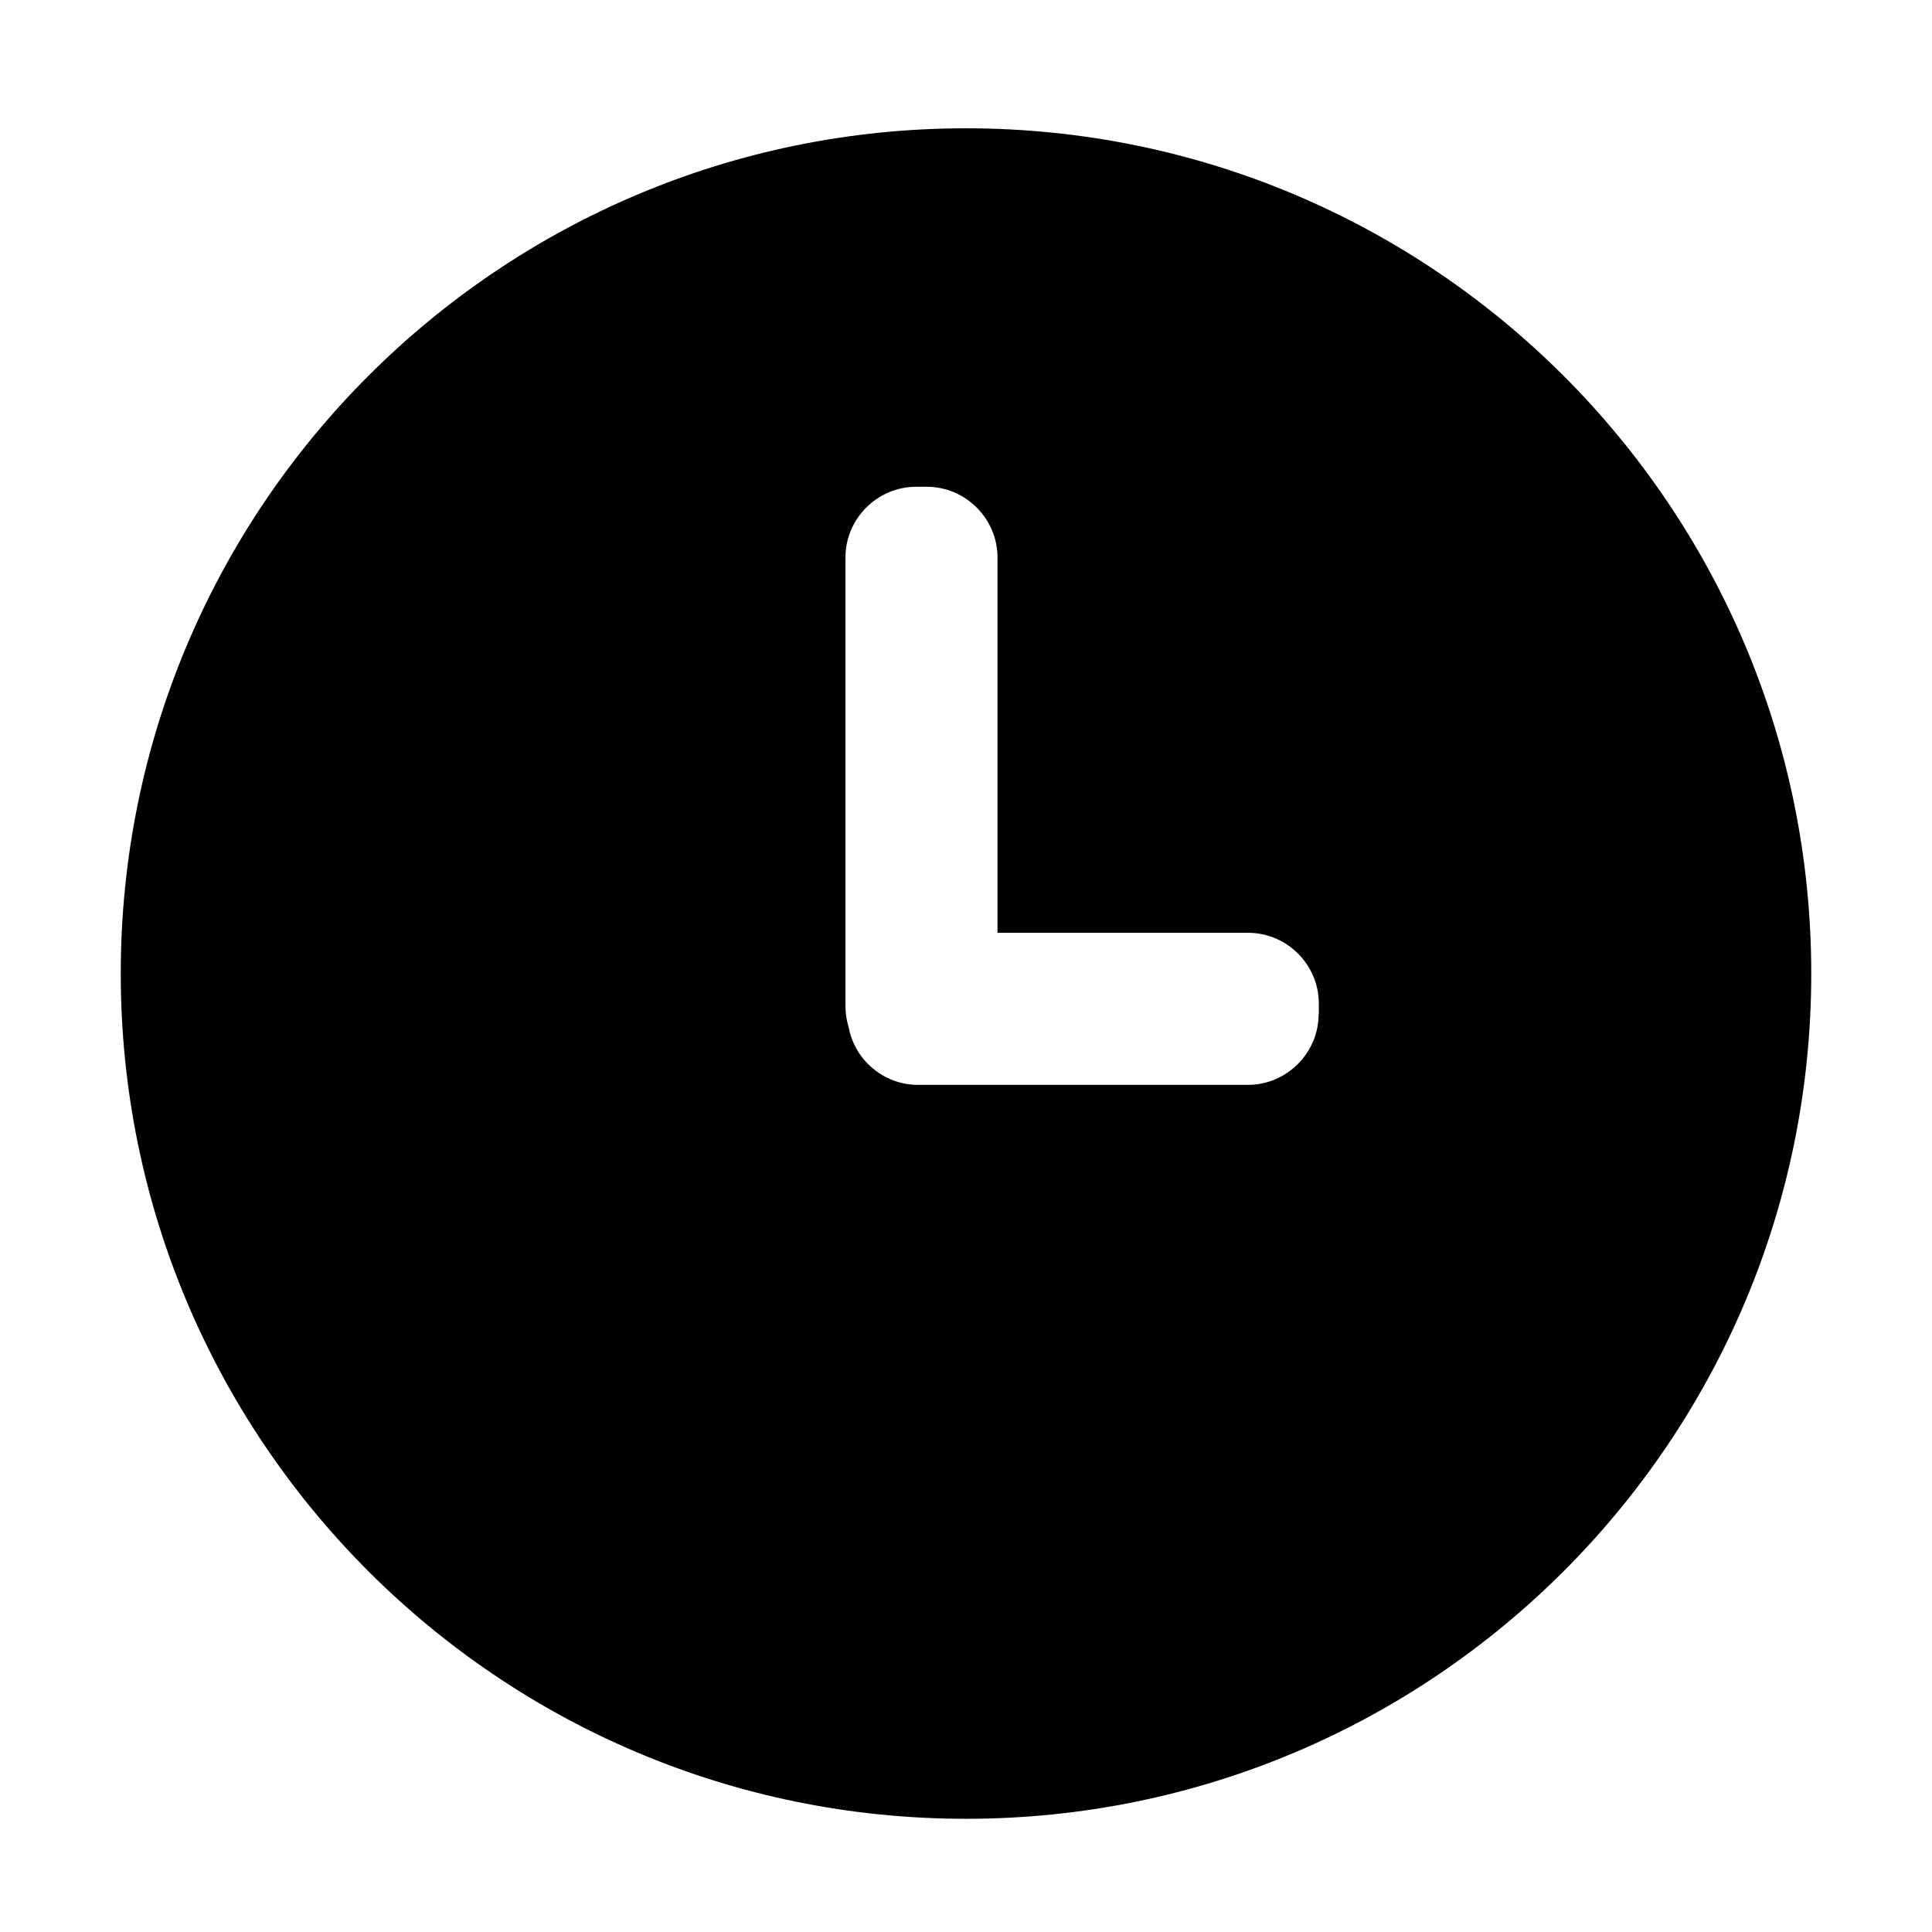 <svg class="svg-icon" style="width: 1em; height: 1em;vertical-align: middle;fill: currentColor;overflow: hidden;" viewBox="0 0 1024 1024" version="1.1" xmlns="http://www.w3.org/2000/svg"><path d="M512 68C264.6 68 64 268.6 64 516s200.6 448 448 448 448-200.6 448-448S759.4 68 512 68z m186.9 469.5c0 20.6-16.9 37.5-37.5 37.5H486.6c-18.3 0-33.6-13.2-36.8-30.6-1.1-3.6-1.7-7.3-1.7-11.2V295.5c0-20.6 16.9-37.5 37.5-37.5h5.6c20.6 0 37.5 16.9 37.5 37.5v198.9h132.8c20.6 0 37.5 16.9 37.5 37.5v5.6z"  /></svg>